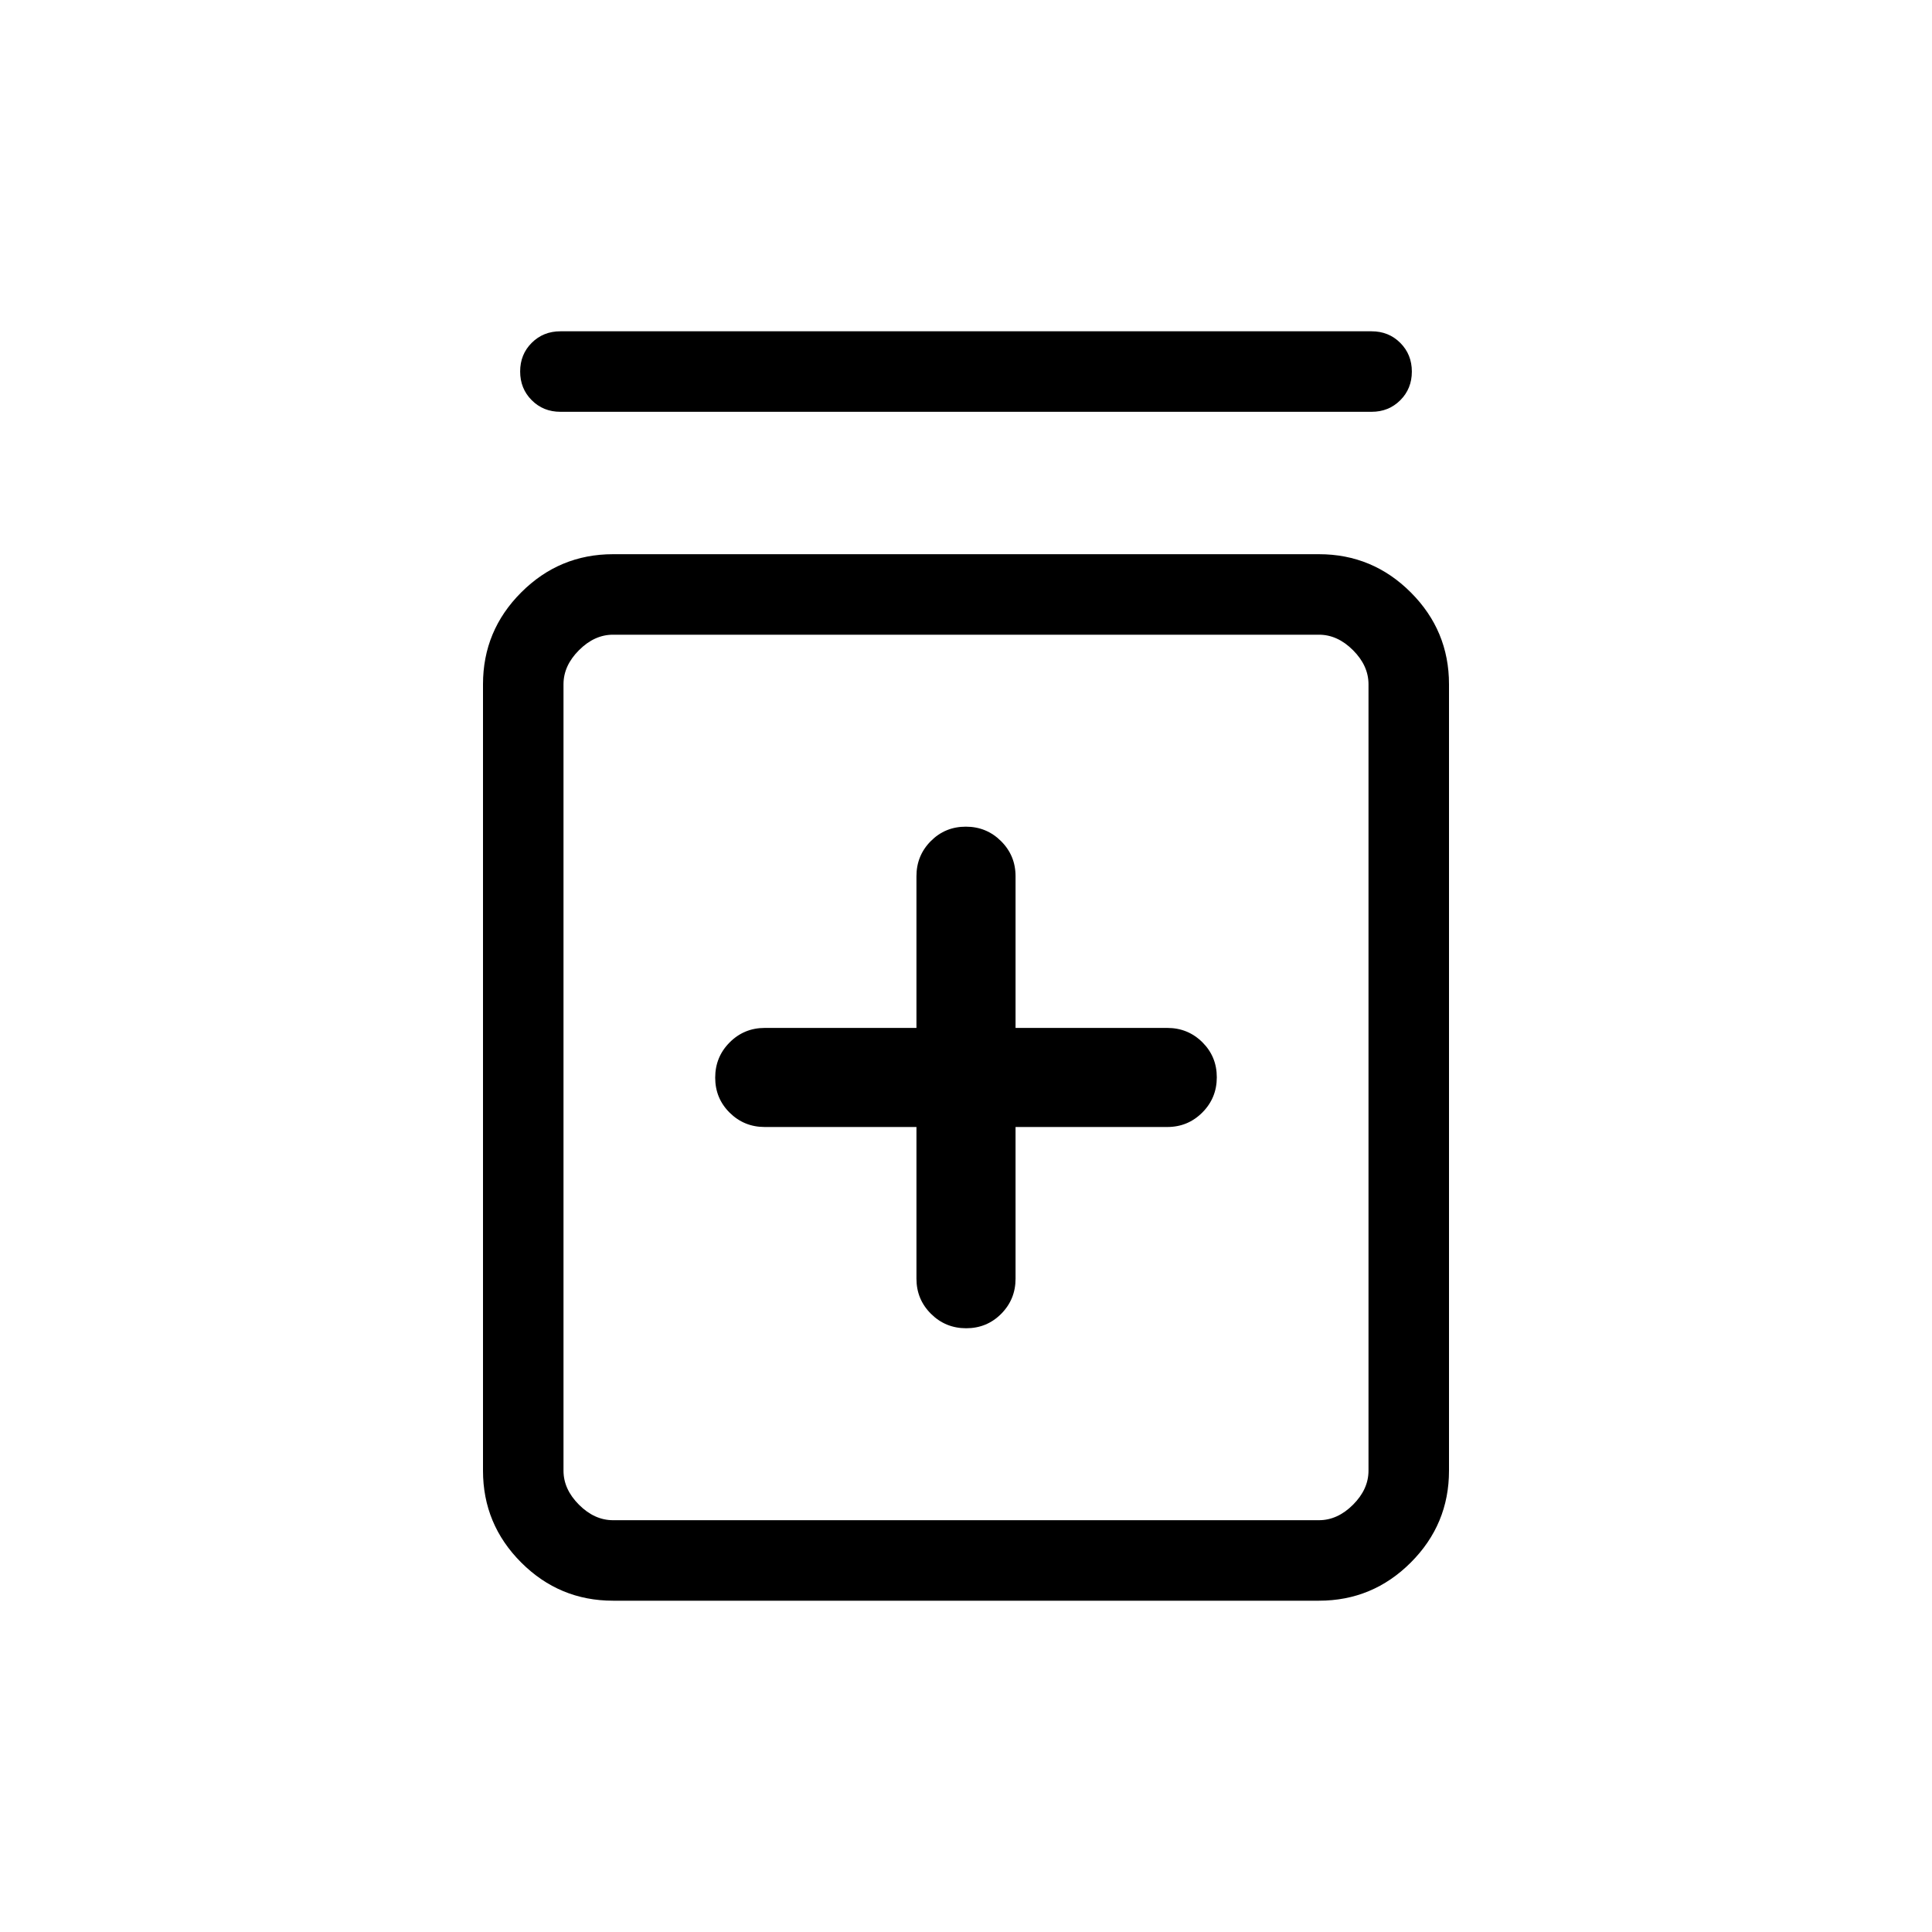 <svg xmlns="http://www.w3.org/2000/svg" height="24" viewBox="0 -960 960 960" width="24"><path d="M455.38-400v75.38q0 10.26 7.21 17.44 7.21 7.18 17.5 7.18t17.41-7.18q7.12-7.18 7.12-17.44V-400H580q10.26 0 17.44-7.21 7.18-7.2 7.18-17.5 0-10.29-7.18-17.41-7.18-7.11-17.44-7.11h-75.38v-75.39q0-10.25-7.21-17.43t-17.5-7.18q-10.29 0-17.41 7.18-7.12 7.18-7.12 17.43v75.39H380q-10.26 0-17.44 7.2-7.18 7.21-7.18 17.51 0 10.29 7.18 17.4Q369.74-400 380-400h75.38ZM304.62-164.62q-26.66 0-45.64-18.98T240-229.23V-620q0-26.65 18.98-45.63 18.98-18.99 45.64-18.99h350.76q26.66 0 45.64 18.99Q720-646.65 720-620v390.77q0 26.65-18.98 45.63-18.98 18.98-45.64 18.98H304.62Zm0-40h350.76q9.24 0 16.93-7.69Q680-220 680-229.23V-620q0-9.23-7.69-16.92-7.69-7.7-16.93-7.7H304.62q-9.24 0-16.93 7.7Q280-629.23 280-620v390.77q0 9.23 7.69 16.92 7.69 7.69 16.93 7.69Zm-26.16-550.76q-8.5 0-14.25-5.76t-5.75-14.27q0-8.51 5.75-14.24t14.25-5.73h403.08q8.5 0 14.25 5.75 5.75 5.76 5.75 14.27t-5.75 14.24q-5.75 5.74-14.25 5.74H278.46ZM280-644.62v440-440Z"/></svg>